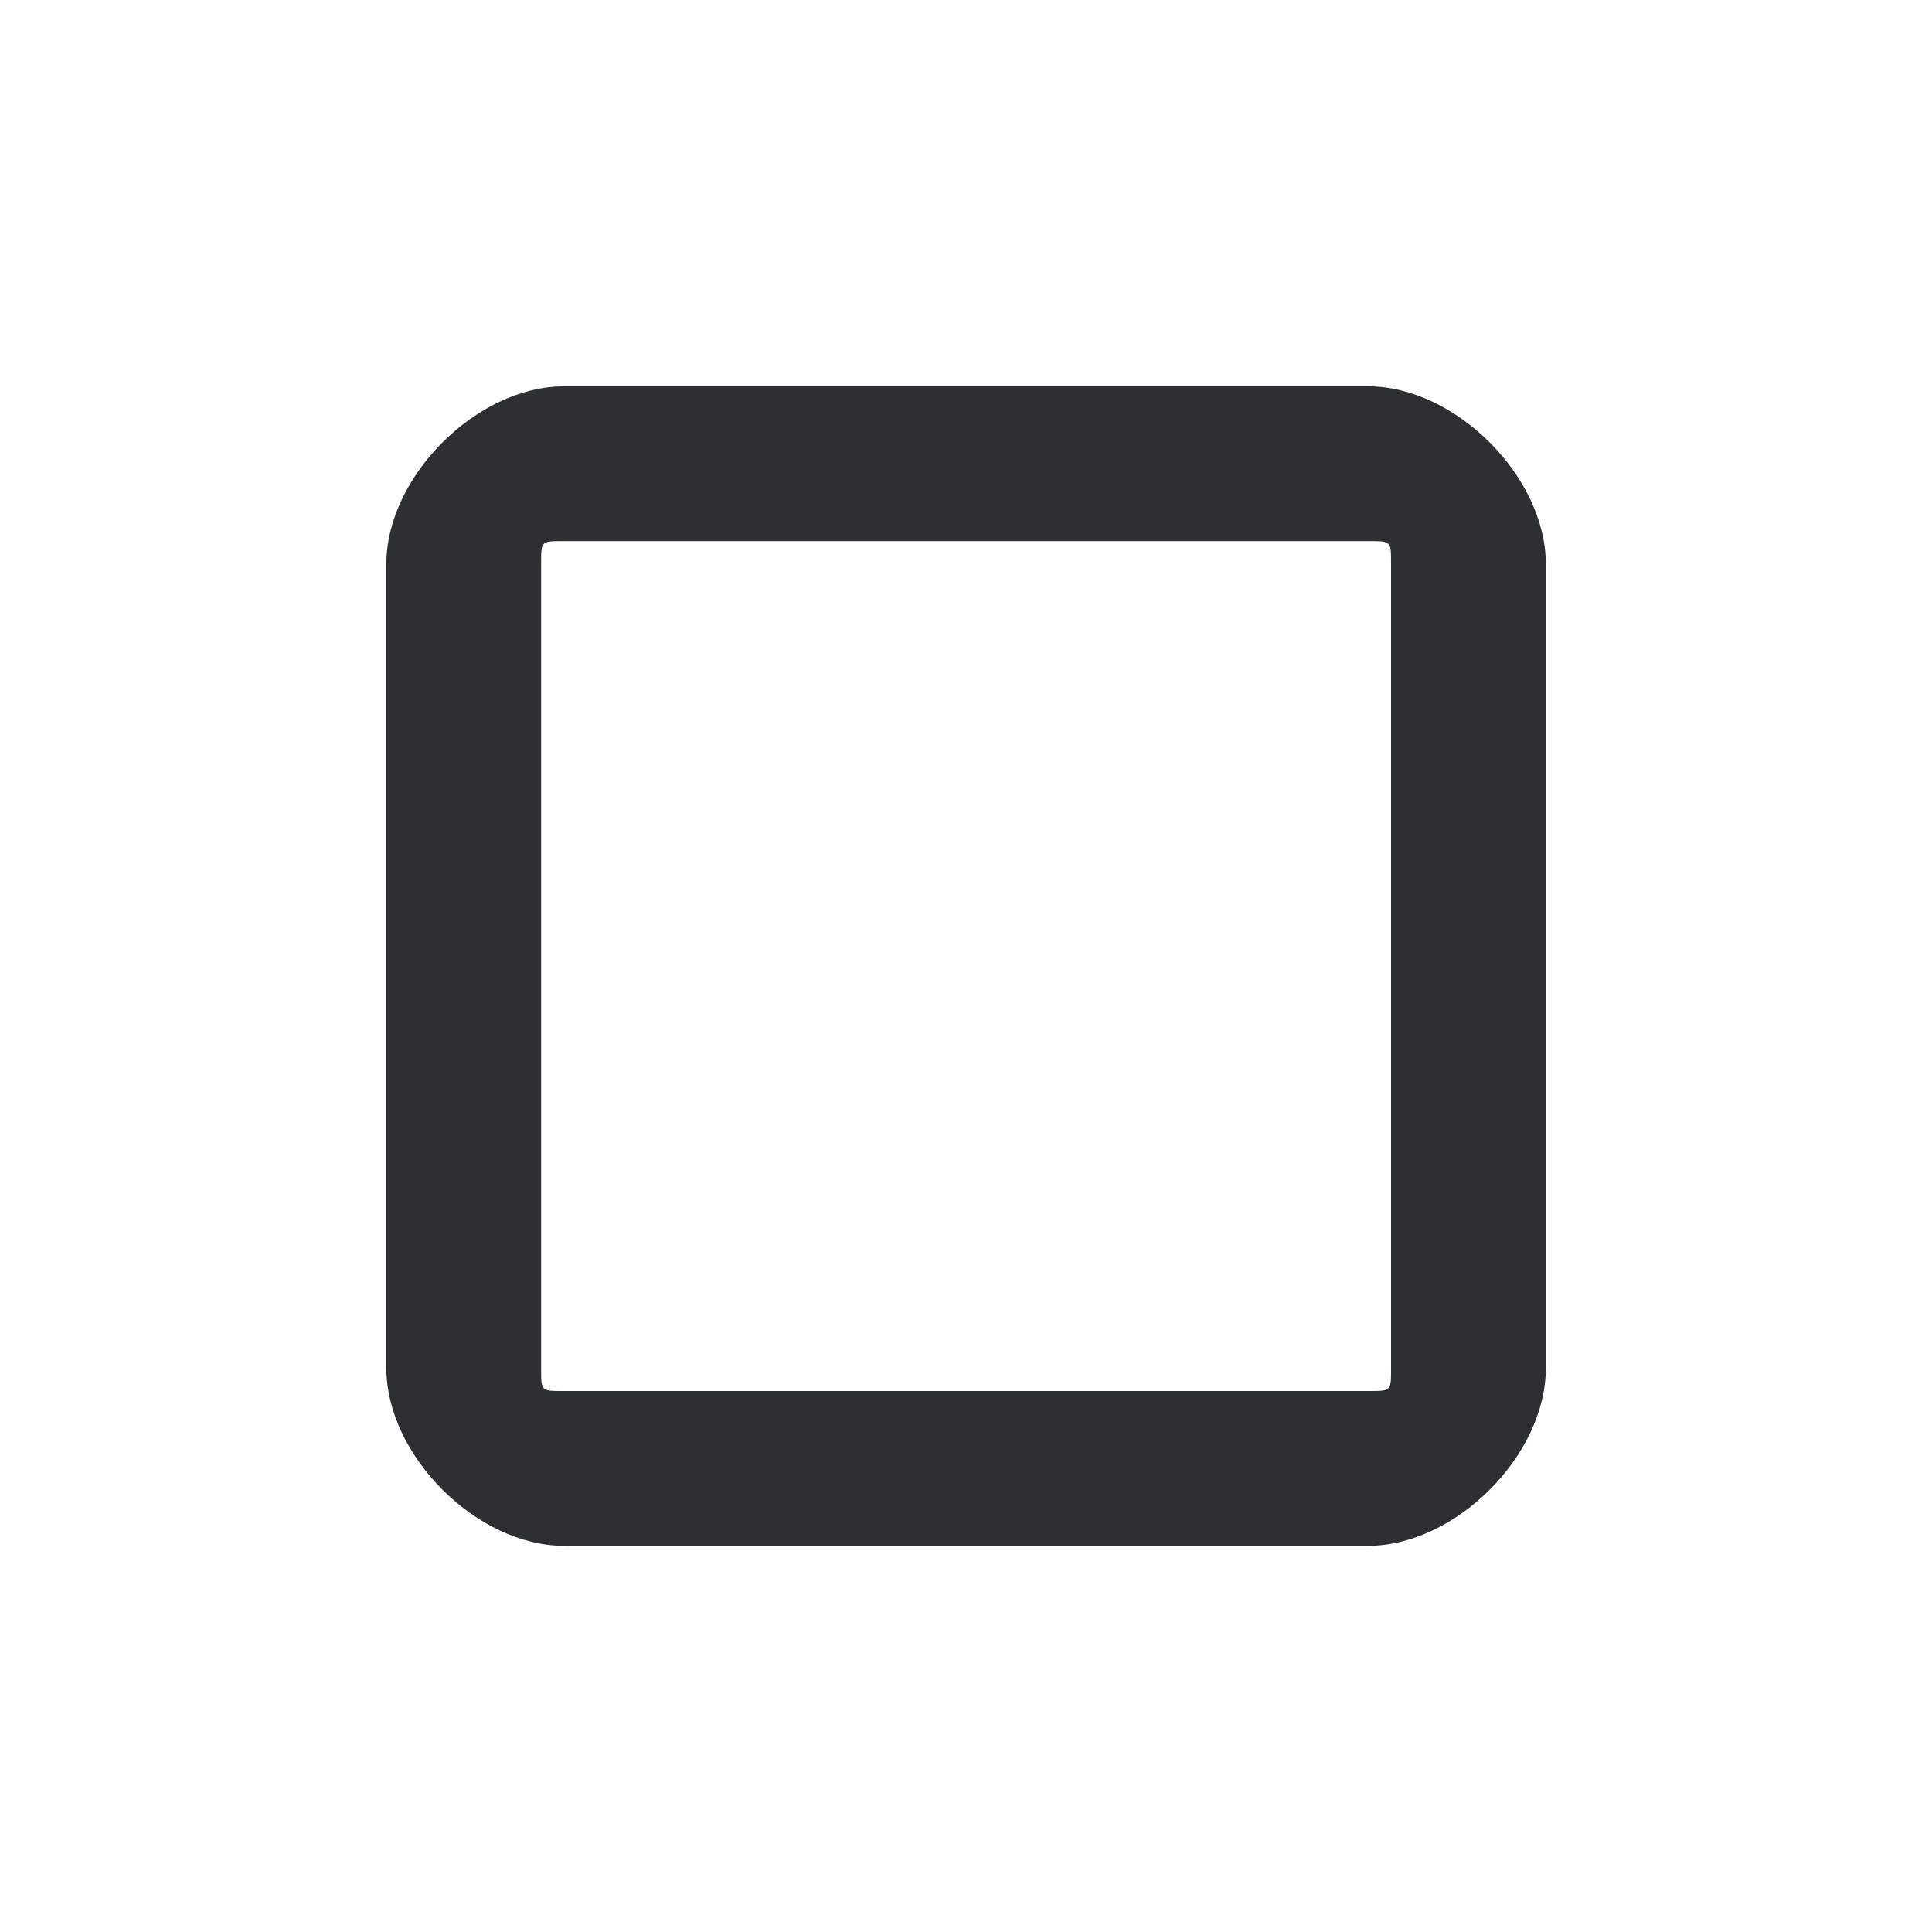 <?xml version='1.0' encoding='UTF-8' standalone='no'?>
<svg baseProfile="tiny" height="5.292mm" version="1.2" viewBox="0 0 50 50" width="5.292mm" xmlns="http://www.w3.org/2000/svg" xmlns:xlink="http://www.w3.org/1999/xlink">
    <style id="current-color-scheme" type="text/css">.ColorScheme-Text {color:#232629;}</style>
    <title>Qt SVG Document</title>
    <desc>Auto-generated by Klassy window decoration</desc>
    <defs/>
    <g fill="none" fill-rule="evenodd" stroke="black" stroke-linecap="square" stroke-linejoin="bevel" stroke-width="1">
        <g class="ColorScheme-Text" fill="currentColor" fill-opacity="0.95" font-family="Noto Sans" font-size="33.333" font-style="normal" font-weight="400" stroke="none" transform="matrix(2.778,0,0,2.778,0,0)">
            <path d="M3.599,5.256 C3.599,4.441 4.441,3.599 5.256,3.599 L12.744,3.599 C13.559,3.599 14.401,4.441 14.401,5.256 L14.401,12.744 C14.401,13.559 13.559,14.401 12.744,14.401 L5.256,14.401 C4.441,14.401 3.599,13.559 3.599,12.744 L3.599,5.256 M5.041,5.256 L5.041,12.744 C5.041,12.962 5.038,12.959 5.256,12.959 L12.744,12.959 C12.962,12.959 12.959,12.962 12.959,12.744 L12.959,5.256 C12.959,5.038 12.962,5.041 12.744,5.041 L5.256,5.041 C5.038,5.041 5.041,5.038 5.041,5.256 " fill-rule="nonzero" vector-effect="none"/>
        </g>
    </g>
</svg>
